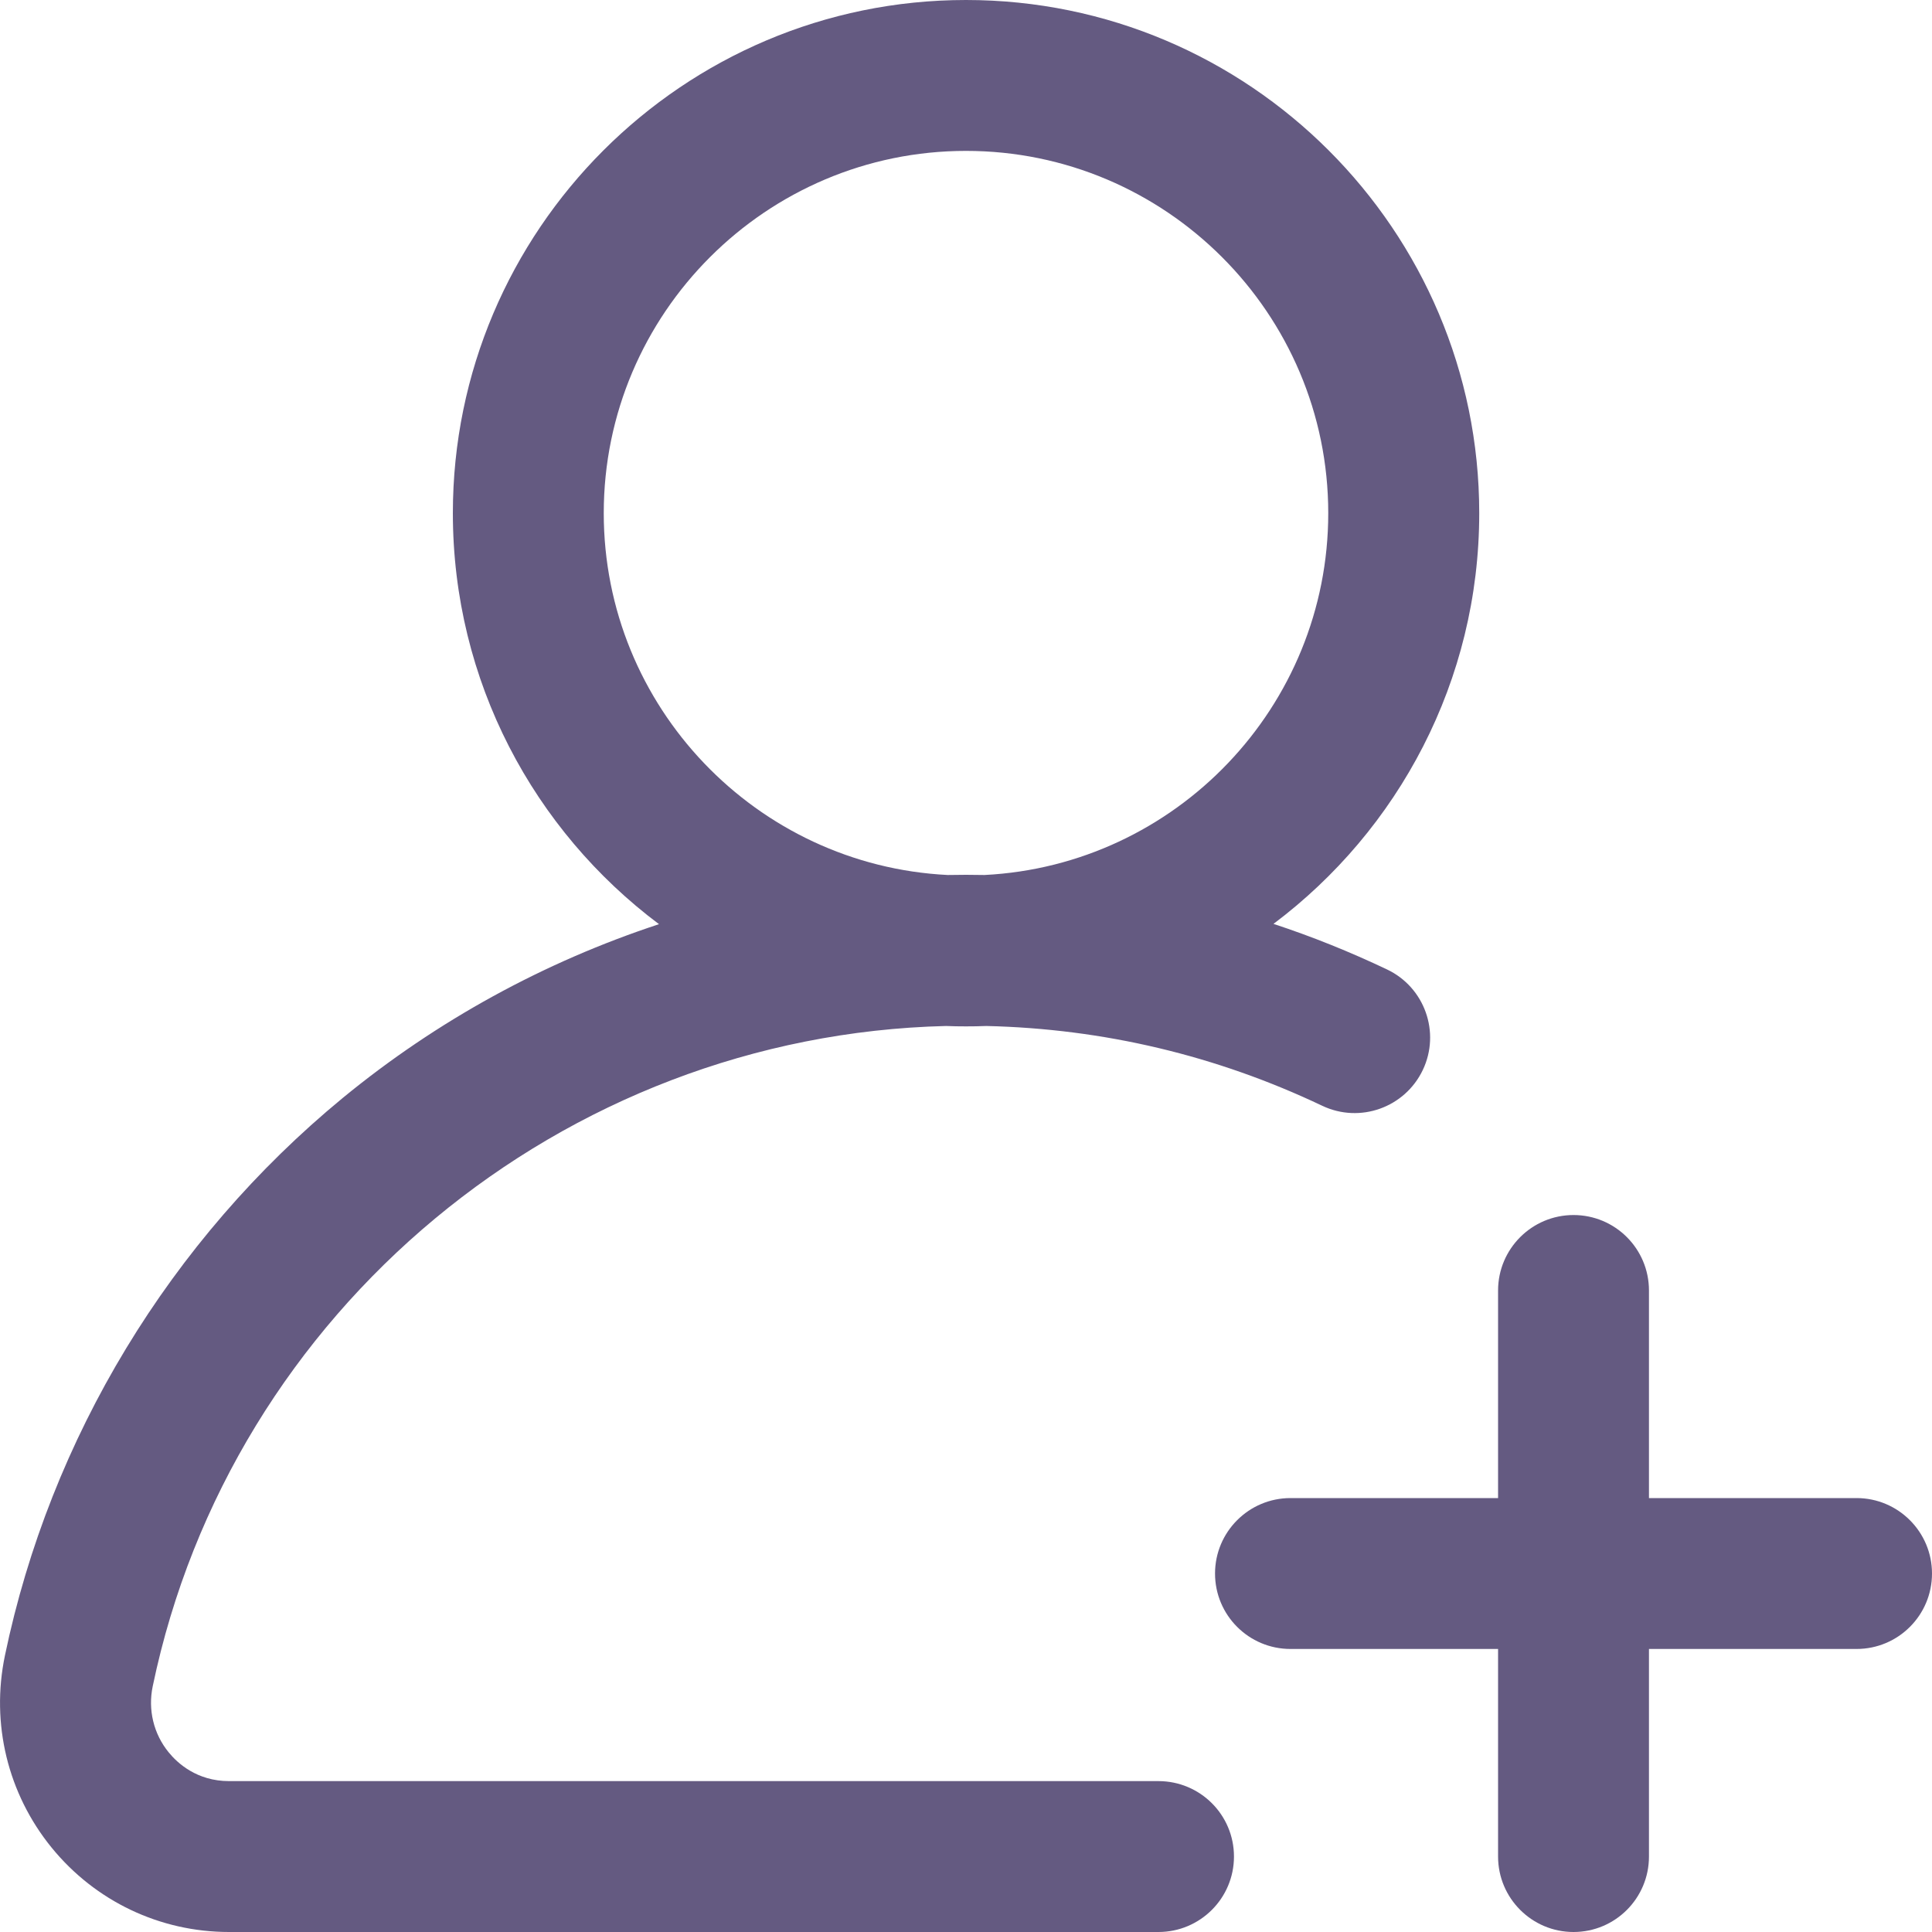 <svg width="20" height="20" viewBox="0 0 20 20" fill="none" xmlns="http://www.w3.org/2000/svg">
<path d="M14.359 10.036C13.974 9.853 13.582 9.695 13.183 9.564C14.475 8.594 15.313 7.049 15.313 5.312C15.313 2.383 12.93 0 10 0C7.071 0 4.688 2.383 4.688 5.312C4.688 7.051 5.527 8.597 6.822 9.567C5.636 9.957 4.523 10.565 3.548 11.366C1.762 12.836 0.52 14.885 0.051 17.138C-0.096 17.843 0.08 18.568 0.534 19.126C0.986 19.681 1.655 20 2.371 20H11.992C12.424 20 12.774 19.65 12.774 19.219C12.774 18.787 12.424 18.438 11.992 18.438H2.371C2.038 18.438 1.836 18.251 1.746 18.14C1.59 17.949 1.53 17.699 1.581 17.456C2.392 13.562 5.826 10.717 9.793 10.621C9.862 10.624 9.931 10.625 10 10.625C10.07 10.625 10.14 10.624 10.21 10.621C11.425 10.649 12.594 10.927 13.688 11.447C14.078 11.632 14.543 11.466 14.729 11.076C14.914 10.687 14.748 10.221 14.359 10.036ZM10.191 9.058C10.127 9.057 10.064 9.056 10 9.056C9.937 9.056 9.874 9.057 9.811 9.058C7.831 8.959 6.25 7.317 6.25 5.312C6.25 3.245 7.933 1.562 10 1.562C12.068 1.562 13.75 3.245 13.75 5.312C13.75 7.316 12.171 8.958 10.191 9.058Z" fill="#645A81"/>
<path d="M19.219 15.508H17.07V13.359C17.07 12.928 16.721 12.578 16.289 12.578C15.858 12.578 15.508 12.928 15.508 13.359V15.508H13.359C12.928 15.508 12.578 15.858 12.578 16.289C12.578 16.721 12.928 17.07 13.359 17.07H15.508V19.219C15.508 19.65 15.858 20 16.289 20C16.721 20 17.07 19.65 17.07 19.219V17.07H19.219C19.65 17.07 20 16.721 20 16.289C20 15.858 19.65 15.508 19.219 15.508Z" fill="#645A81"/>
</svg>
